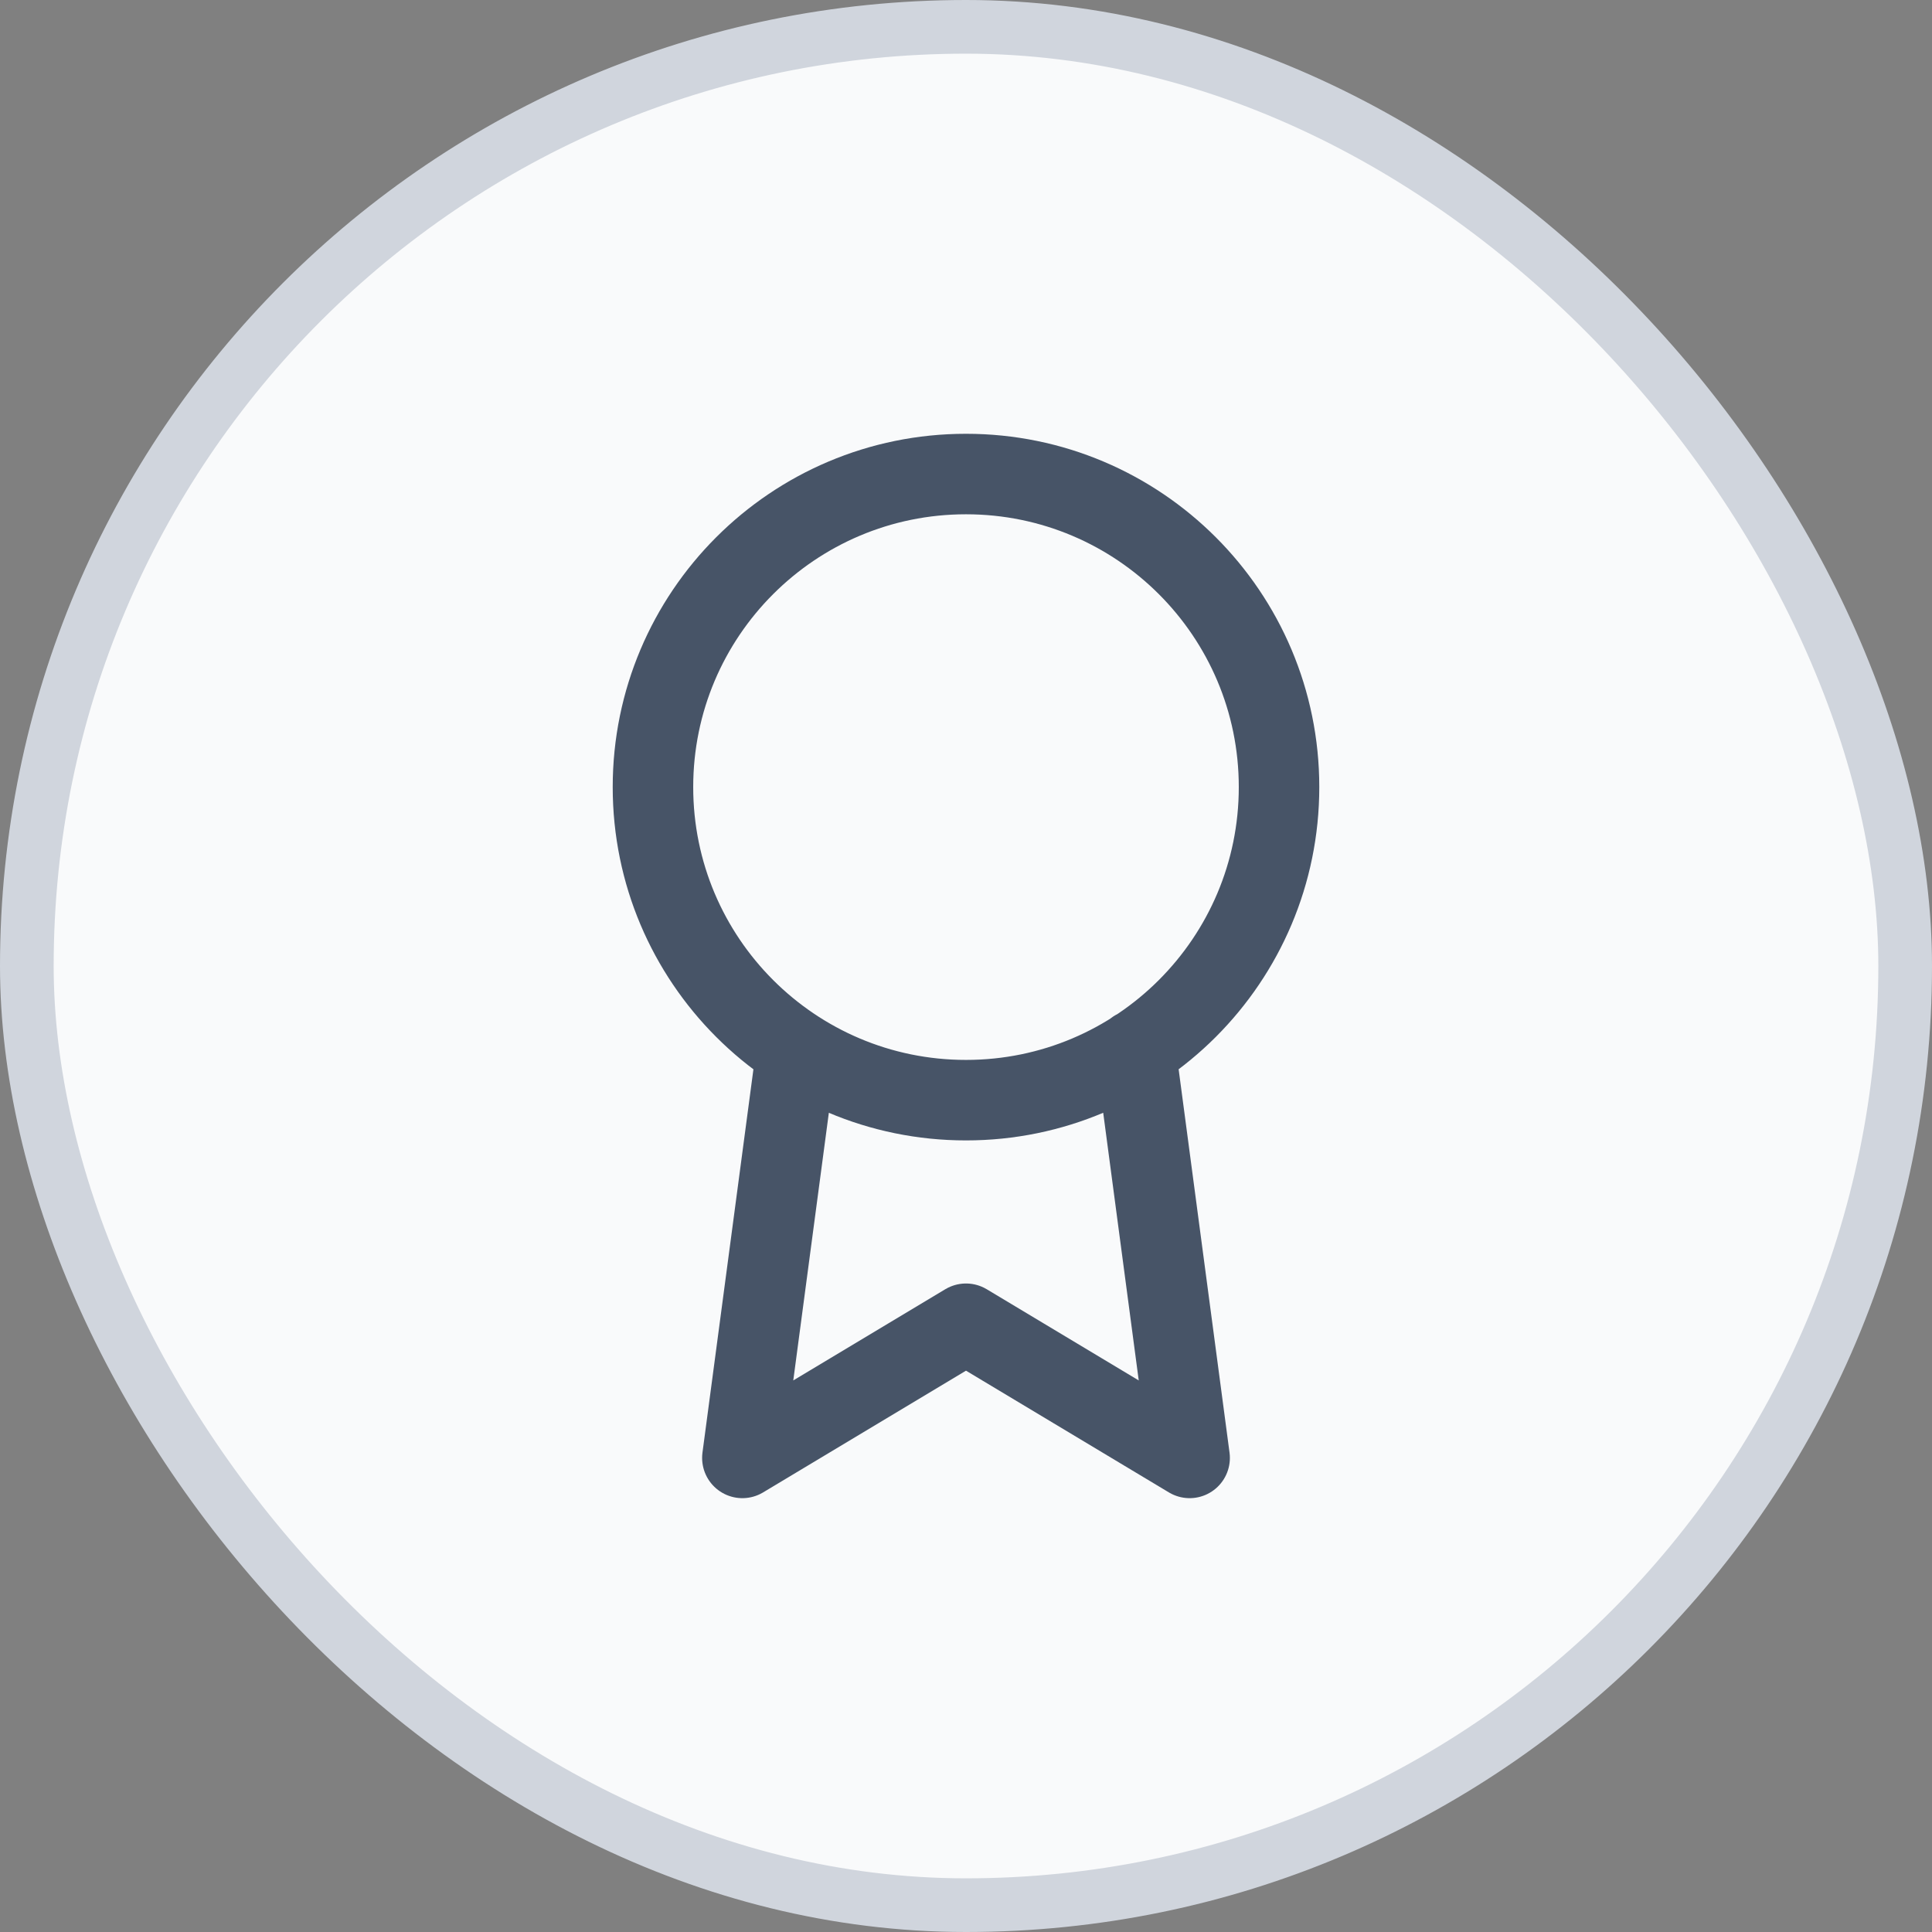 <svg width="36" height="36" viewBox="0 0 36 36" fill="none" xmlns="http://www.w3.org/2000/svg">
<rect x="0" y="0" width="36" height="36" fill="#808080" stroke="none"/>
<rect x="0.5" y="0.5" width="35" height="35" rx="17.5" fill="#F9FAFB"/>
<path d="M14.842 19.575L13.833 27.166L18 24.666L22.167 27.166L21.158 19.566M23.833 14.666C23.833 17.888 21.222 20.5 18 20.5C14.778 20.5 12.167 17.888 12.167 14.666C12.167 11.445 14.778 8.833 18 8.833C21.222 8.833 23.833 11.445 23.833 14.666Z" stroke="#475467" stroke-width="1.5" stroke-linecap="round" stroke-linejoin="round"/>
<rect x="0.5" y="0.5" width="35" height="35" rx="17.5" stroke="#D0D5DD"/>
</svg>

